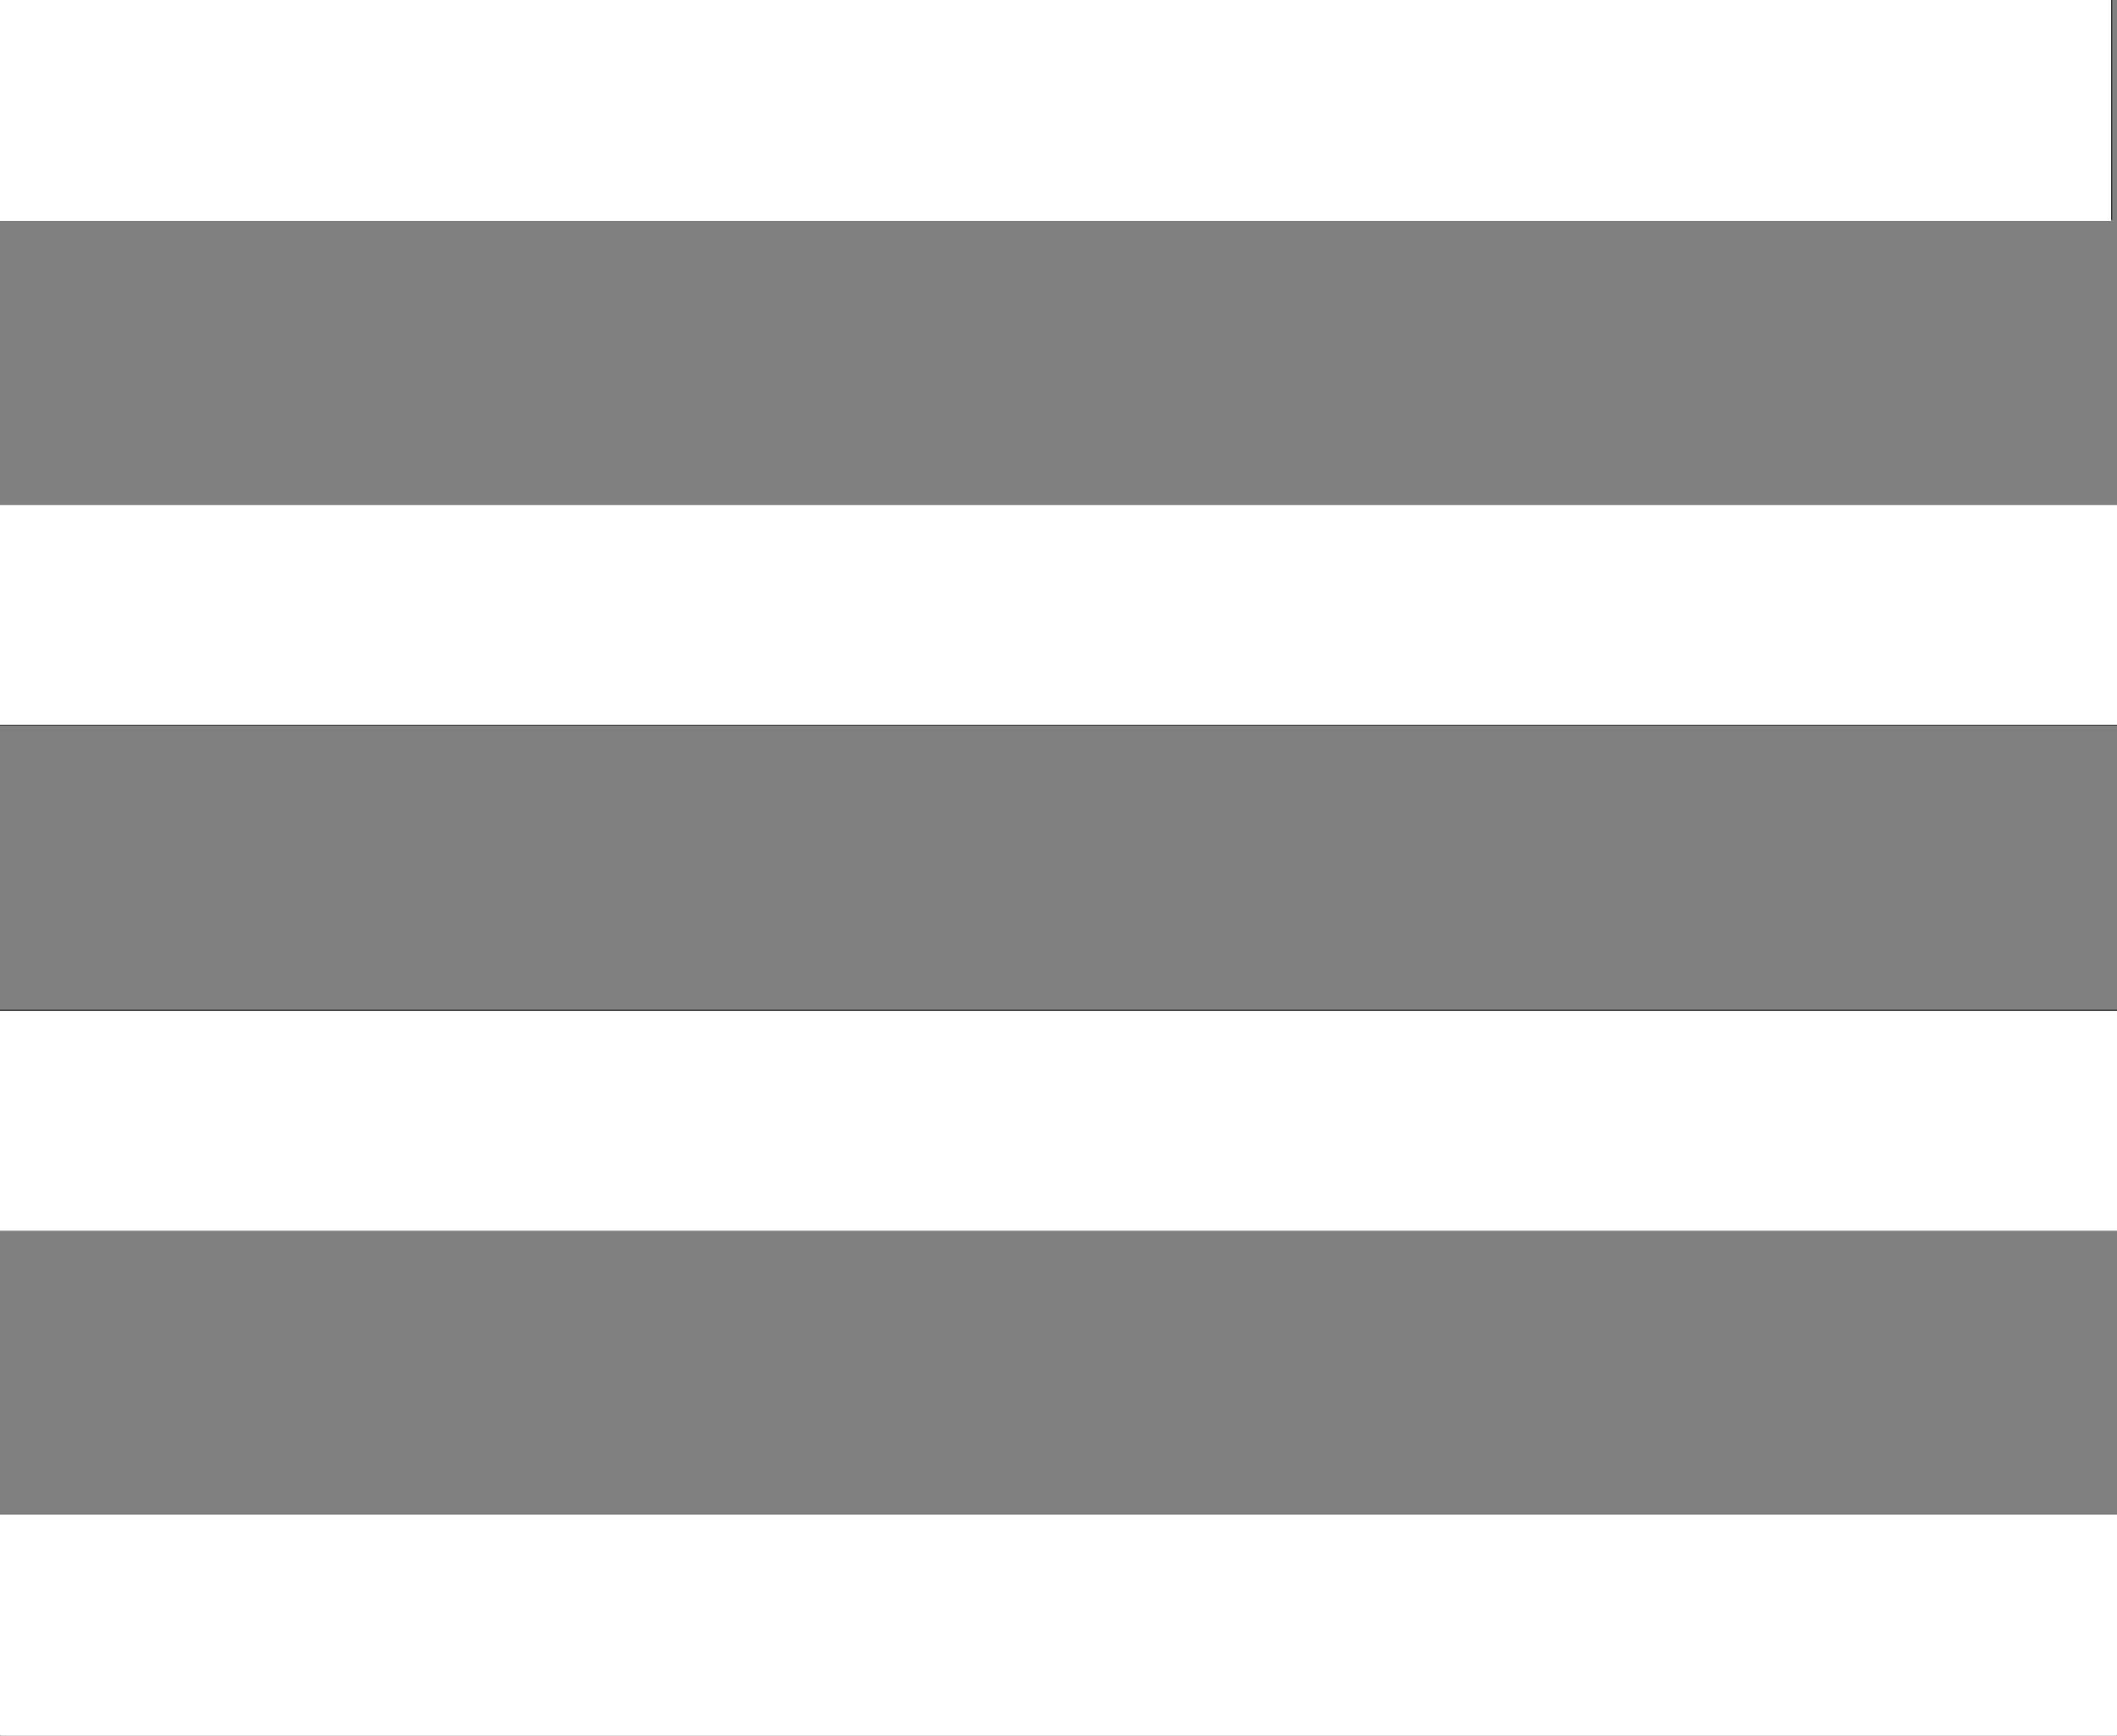 <?xml version="1.0" encoding="UTF-8" standalone="no"?>
<svg
   shape-rendering="geometricPrecision"
   text-rendering="geometricPrecision"
   image-rendering="optimizeQuality"
   fill-rule="evenodd"
   clip-rule="evenodd"
   viewBox="0 0 512 419.74"
   version="1.1"
   id="svg1"
   sodipodi:docname="text-justify.svg"
   inkscape:version="1.3.2 (091e20e, 2023-11-25, custom)"
   xmlns:inkscape="http://www.inkscape.org/namespaces/inkscape"
   xmlns:sodipodi="http://sodipodi.sourceforge.net/DTD/sodipodi-0.dtd"
   xmlns="http://www.w3.org/2000/svg"
   xmlns:svg="http://www.w3.org/2000/svg">
  <rect x="0" y="0" width="512" height="419.74" fill="#808080" stroke="none"/>
  <defs
     id="defs1" />
  <sodipodi:namedview
     id="namedview1"
     pagecolor="#ffffff"
     bordercolor="#000000"
     borderopacity="0.25"
     inkscape:showpageshadow="2"
     inkscape:pageopacity="0.0"
     inkscape:pagecheckerboard="0"
     inkscape:deskcolor="#d1d1d1"
     inkscape:zoom="1.9369134"
     inkscape:cx="256.07753"
     inkscape:cy="333.77848"
     inkscape:window-width="1920"
     inkscape:window-height="1009"
     inkscape:window-x="-8"
     inkscape:window-y="-8"
     inkscape:window-maximized="1"
     inkscape:current-layer="svg1" />
  <path
     fill-rule="nonzero"
     d="M512 366.43v53.31H0v-53.31h512zM510.82 0v53.21H0V0h510.82zM512 122.07v53.32H0v-53.32h512zm0 122.18v53.31H0v-53.31h512z"
     id="path1" />
  <path
     style="fill:#ffffff;stroke:#ffffff;stroke-width:0.516"
     d="M 0.258,393.151 V 366.563 H 256.078 511.897 v 26.589 26.589 H 256.078 0.258 Z"
     id="path2" />
  <path
     style="fill:#ffffff;stroke:#ffffff;stroke-width:0.516"
     d="M 0.258,271.05 V 244.719 H 256.078 511.897 v 26.331 26.331 H 256.078 0.258 Z"
     id="path3" />
  <path
     style="fill:#ffffff;stroke:#ffffff;stroke-width:0.516"
     d="M 0.258,148.69 V 122.36 H 256.078 511.897 v 26.331 26.331 H 256.078 0.258 Z"
     id="path4" />
  <path
     style="fill:#ffffff;stroke:#ffffff;stroke-width:0.516"
     d="M 0.258,26.589 V 0 H 255.303 510.348 V 26.589 53.177 H 255.303 0.258 Z"
     id="path5" />
</svg>

